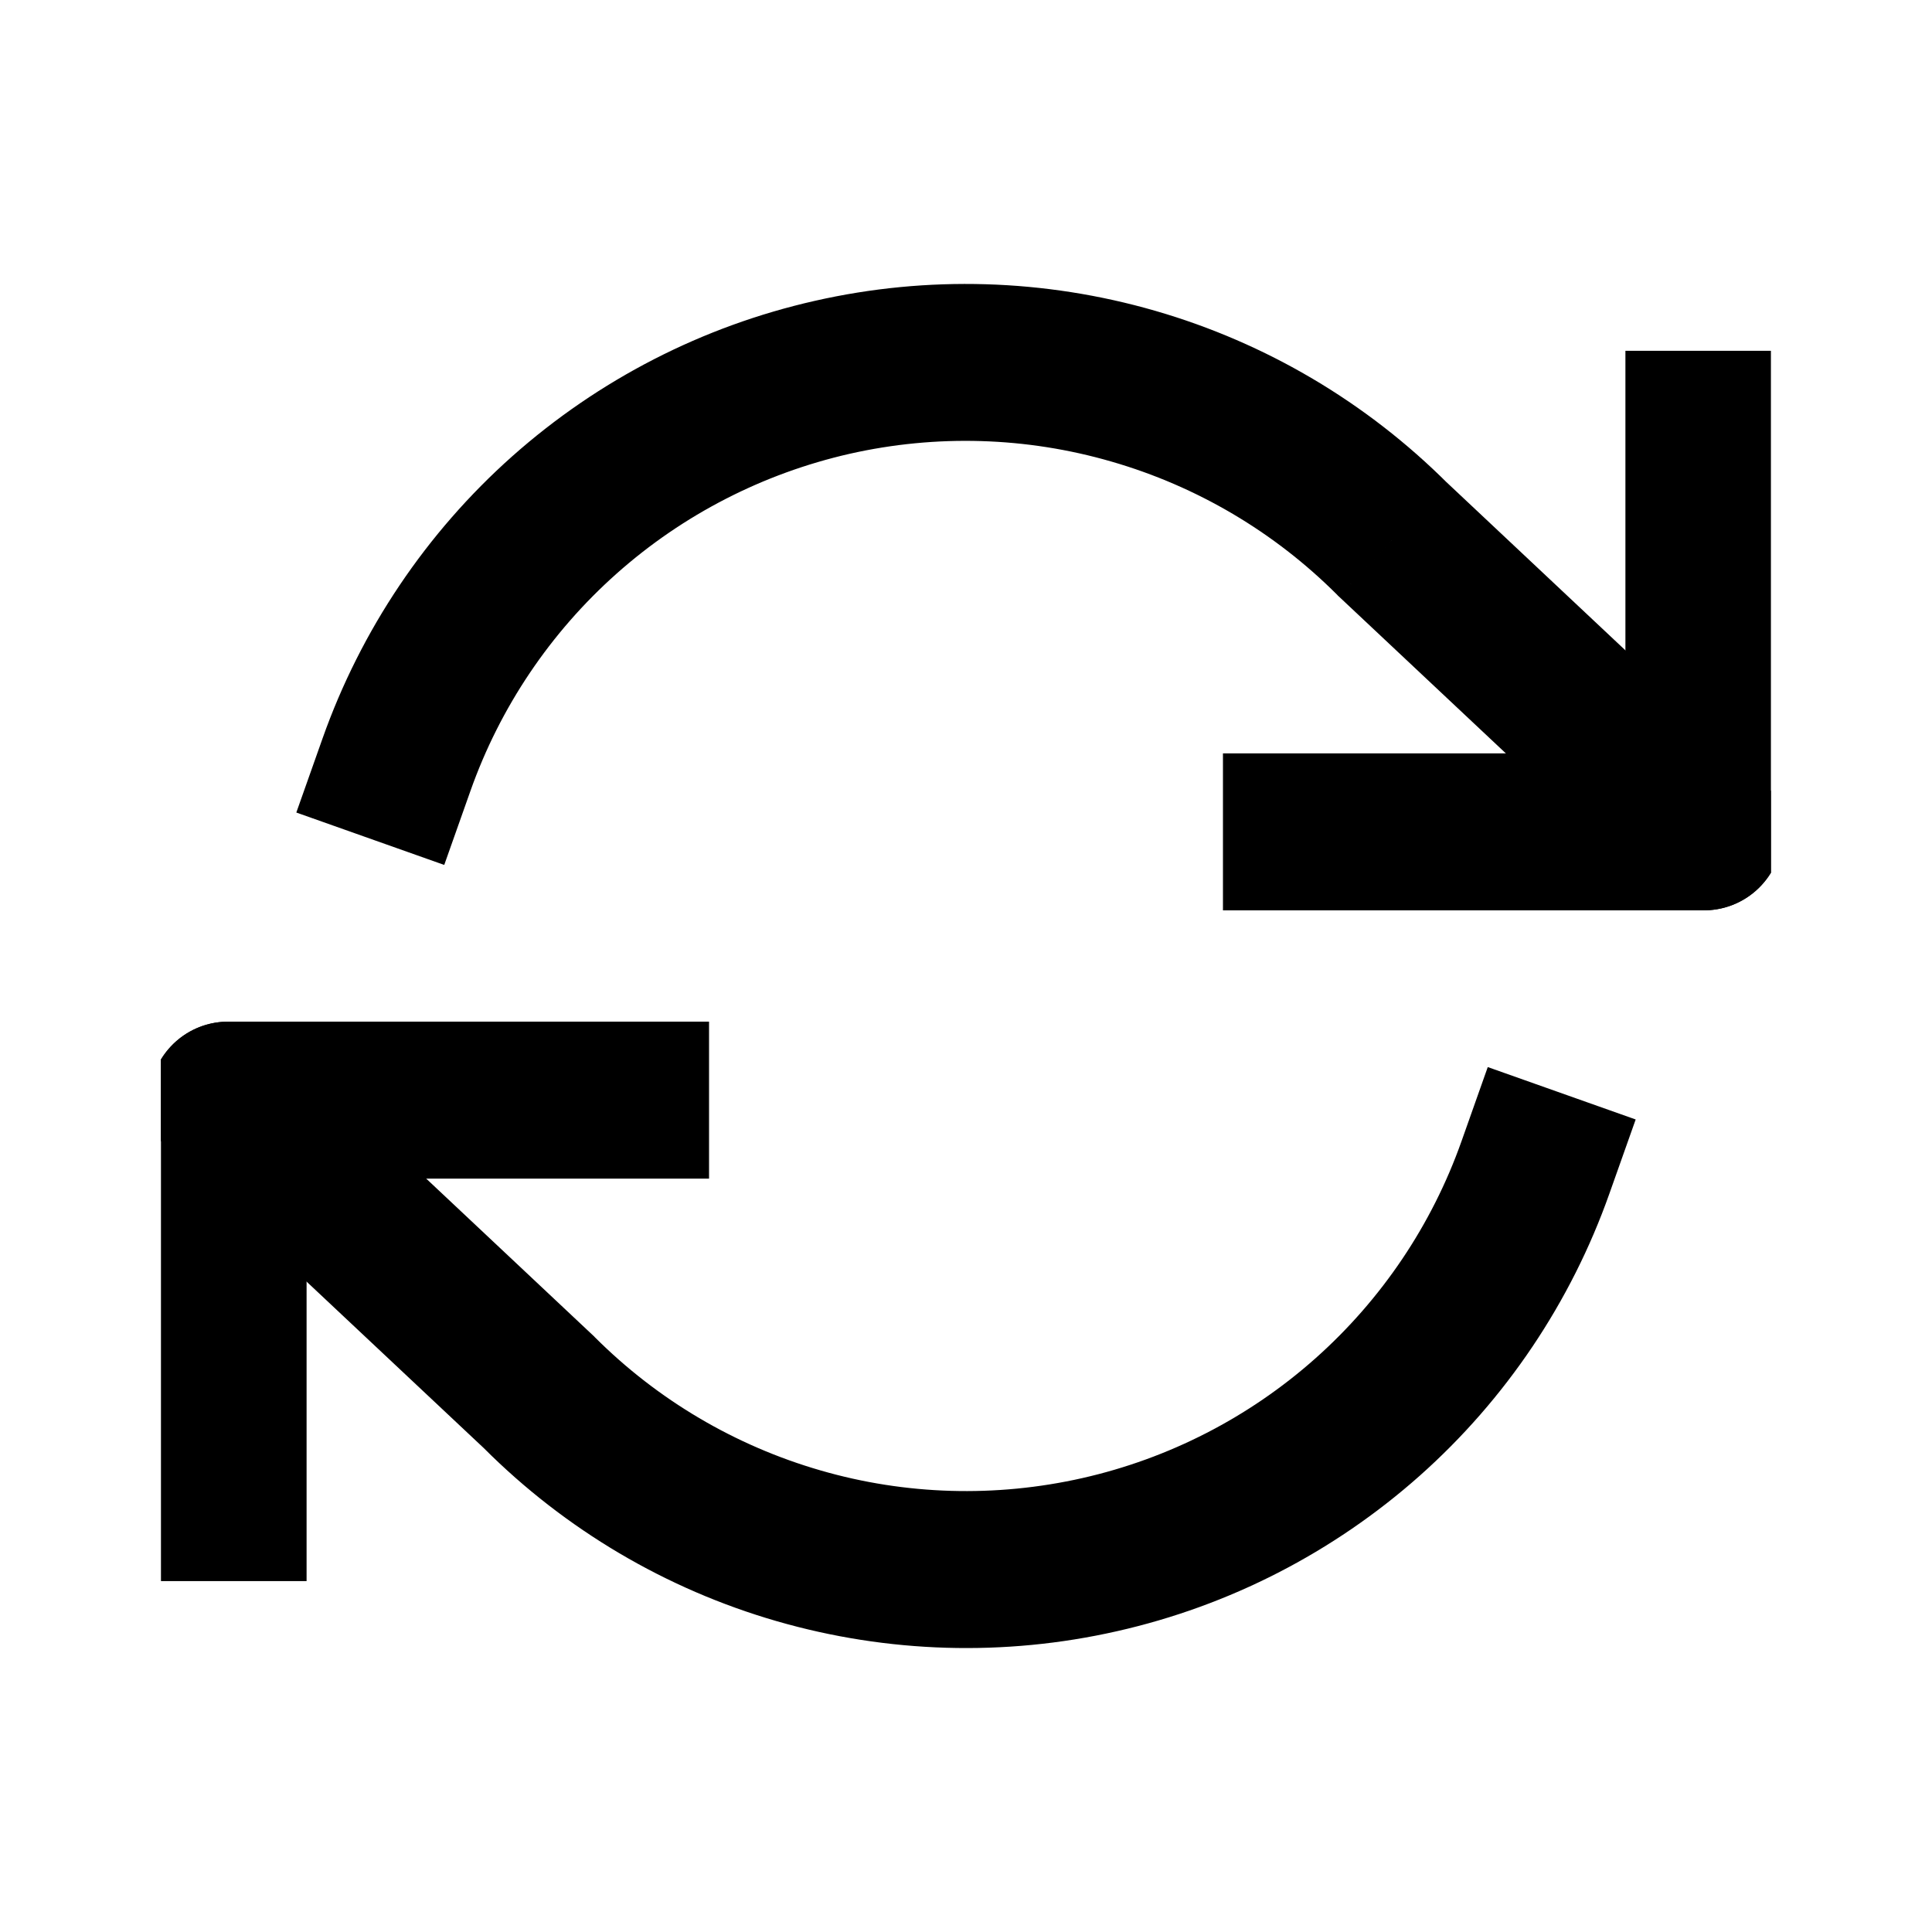 <svg width="16" height="16" viewBox="0 0 16 16" fill="none" xmlns="http://www.w3.org/2000/svg">
<g clip-path="url(#clip0_3297_81167)">
<path d="M14.111 3.555V6.889H10.778" stroke="black" stroke-width="1.3" stroke-linecap="square" stroke-linejoin="round"/>
<path d="M1.889 12.444V9.111H5.222" stroke="black" stroke-width="1.3" stroke-linecap="square" stroke-linejoin="round"/>
<path d="M2.671 6.116L2.454 6.729L3.679 7.163L3.896 6.55L2.671 6.116ZM11.533 4.467L11.074 4.926C11.078 4.931 11.083 4.936 11.088 4.94L11.533 4.467ZM13.666 7.362C13.928 7.608 14.339 7.596 14.585 7.334C14.831 7.072 14.818 6.661 14.556 6.415L13.666 7.362ZM2.334 8.637C2.072 8.392 1.661 8.404 1.415 8.666C1.169 8.928 1.182 9.339 1.444 9.585L2.334 8.637ZM4.467 11.533L4.926 11.074C4.922 11.069 4.917 11.064 4.912 11.06L4.467 11.533ZM13.329 9.883L13.546 9.271L12.321 8.837L12.104 9.45L13.329 9.883ZM3.896 6.55C4.141 5.857 4.558 5.238 5.107 4.75L4.243 3.778C3.53 4.412 2.989 5.217 2.671 6.116L3.896 6.55ZM5.107 4.75C5.656 4.262 6.32 3.921 7.037 3.758L6.75 2.491C5.819 2.701 4.957 3.144 4.243 3.778L5.107 4.75ZM7.037 3.758C7.754 3.596 8.5 3.618 9.206 3.823L9.567 2.574C8.65 2.309 7.681 2.28 6.75 2.491L7.037 3.758ZM9.206 3.823C9.912 4.027 10.554 4.406 11.074 4.926L11.993 4.007C11.318 3.332 10.484 2.839 9.567 2.574L9.206 3.823ZM11.088 4.94L13.666 7.362L14.556 6.415L11.979 3.993L11.088 4.94ZM1.444 9.585L4.022 12.007L4.912 11.06L2.334 8.637L1.444 9.585ZM4.007 11.993C4.682 12.668 5.516 13.161 6.433 13.426L6.794 12.177C6.089 11.973 5.446 11.594 4.926 11.074L4.007 11.993ZM6.433 13.426C7.35 13.691 8.319 13.72 9.25 13.509L8.963 12.241C8.246 12.403 7.5 12.382 6.794 12.177L6.433 13.426ZM9.25 13.509C10.181 13.299 11.043 12.856 11.757 12.222L10.893 11.25C10.344 11.738 9.68 12.079 8.963 12.241L9.25 13.509ZM11.757 12.222C12.47 11.588 13.011 10.783 13.329 9.883L12.104 9.45C11.859 10.143 11.442 10.762 10.893 11.25L11.757 12.222Z" fill="black"/>
</g>
<defs>
<clipPath id="clip0_3297_81167">
<rect width="13.333" height="13.333" fill="white" transform="translate(1.333 1.333)"/>
</clipPath>
</defs>
</svg>
